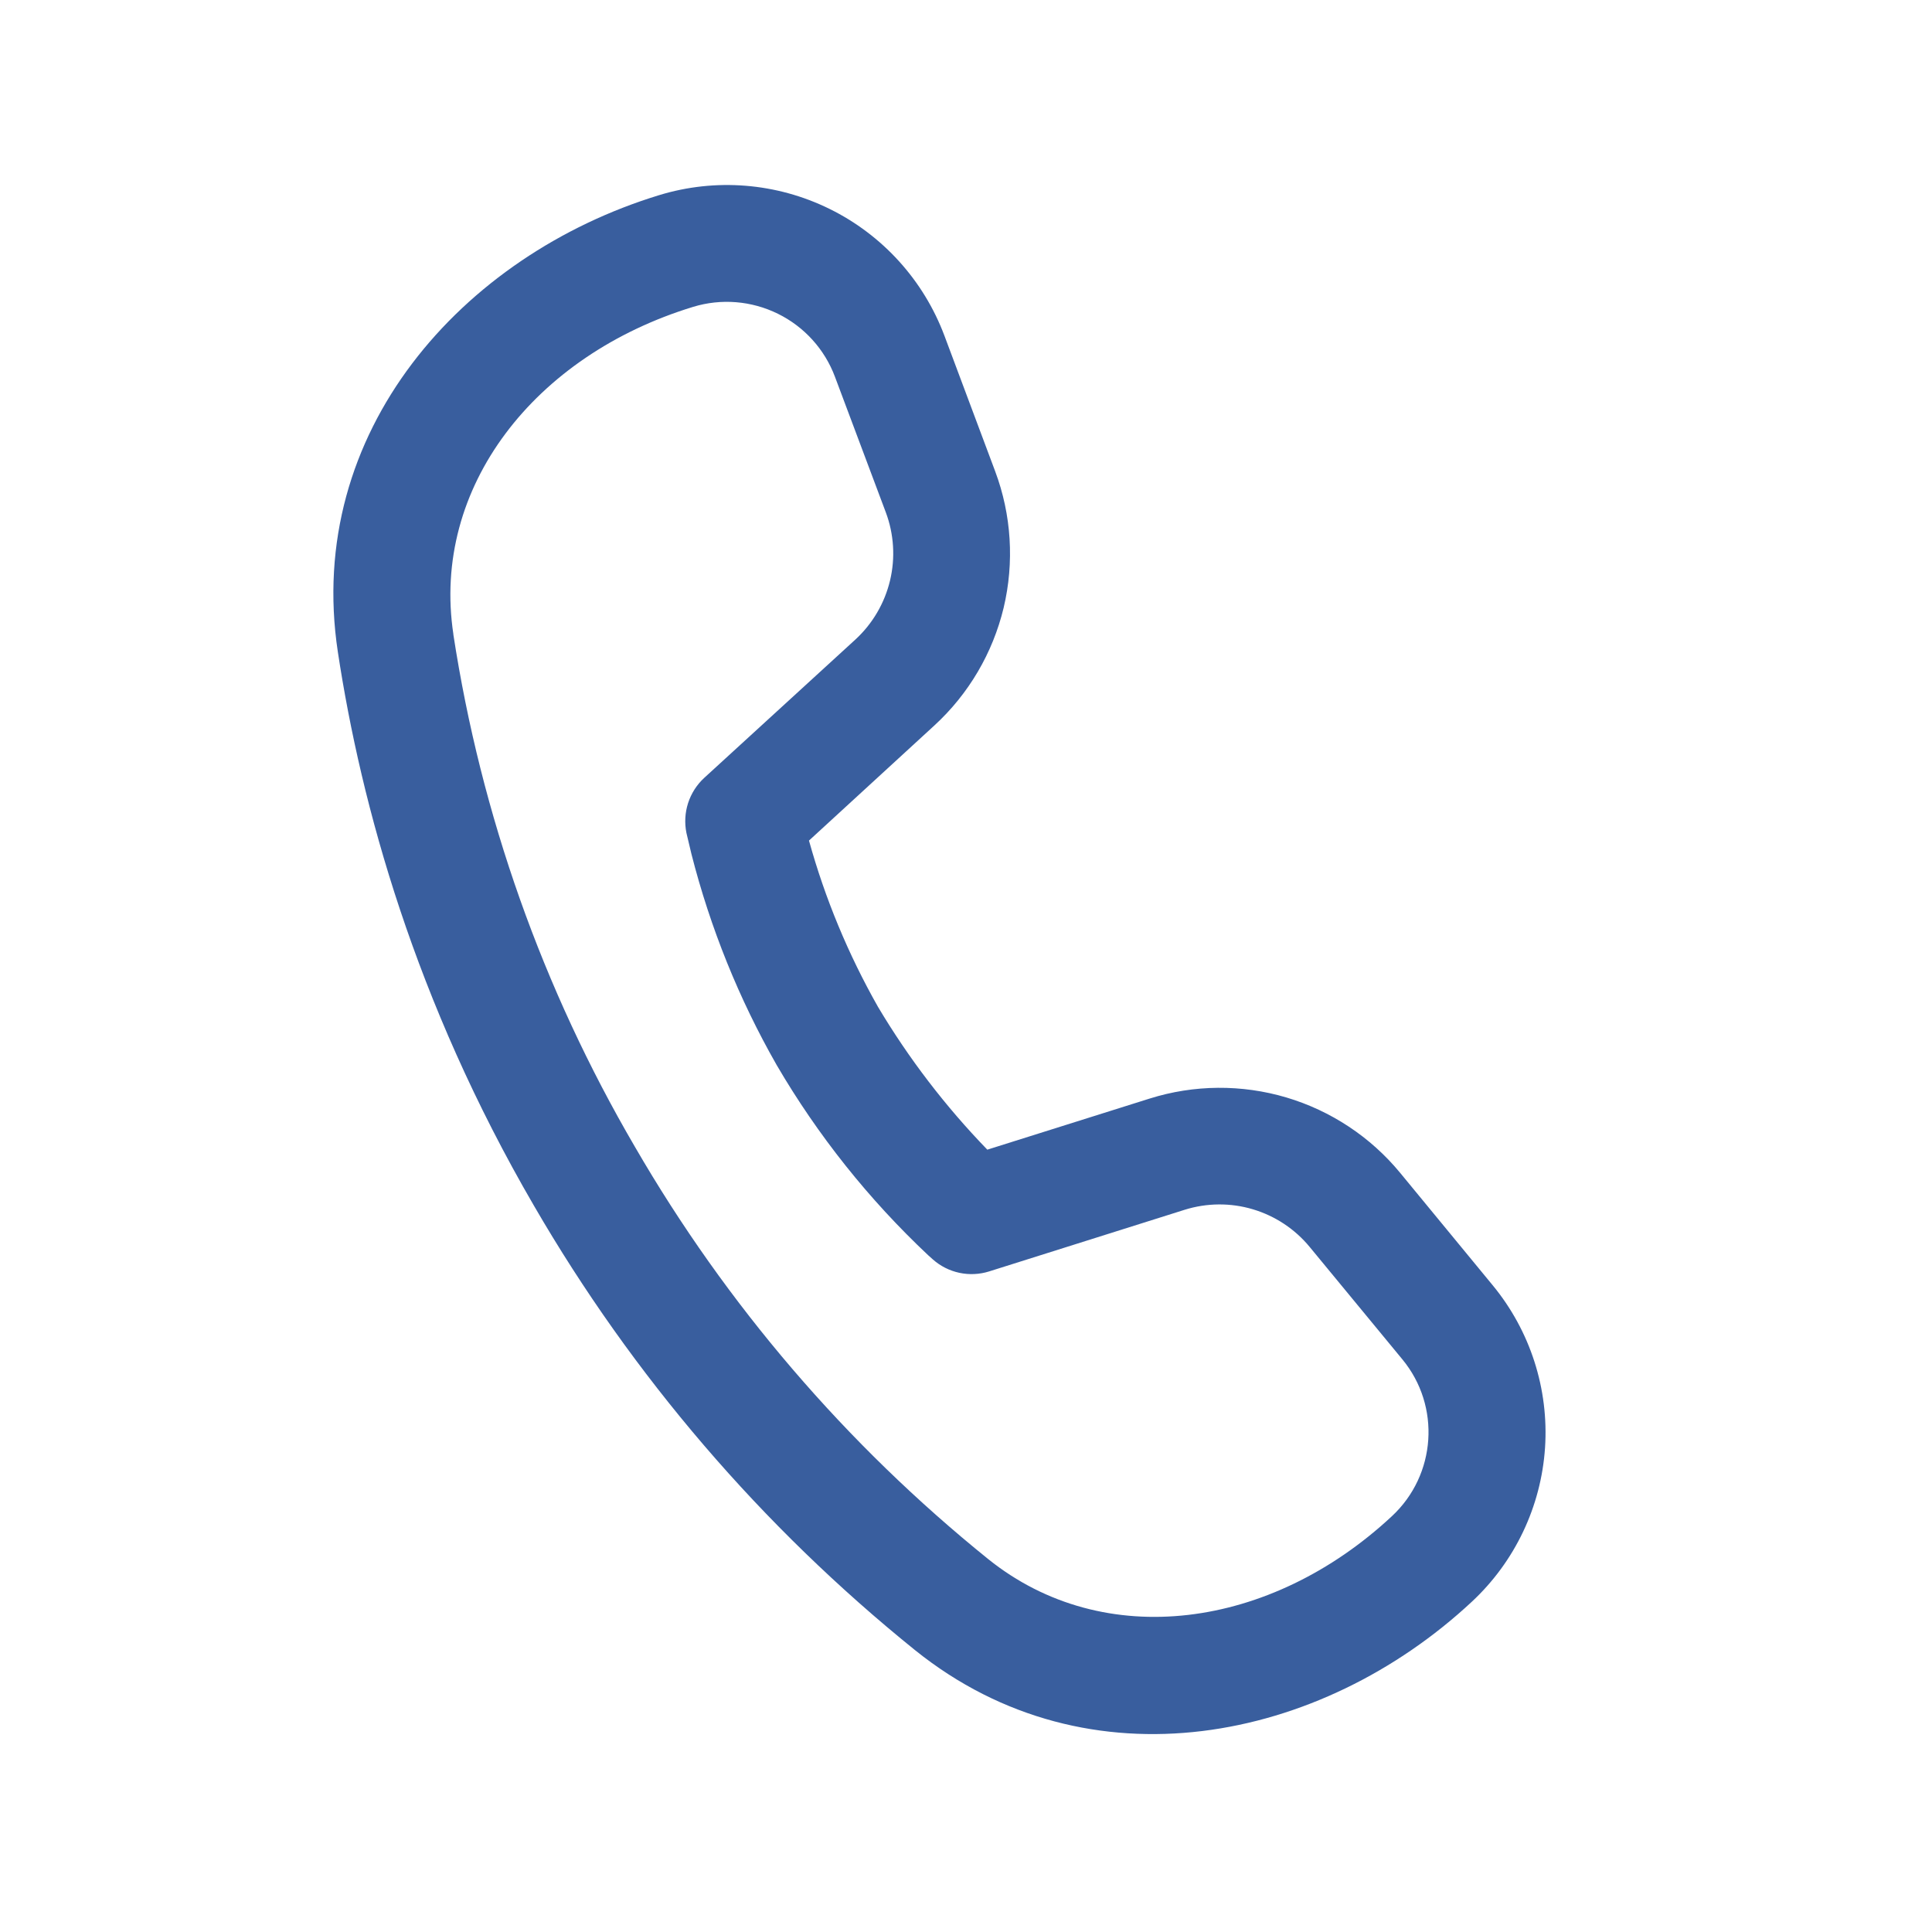 <svg width="31" height="31" viewBox="0 0 31 31" fill="none" xmlns="http://www.w3.org/2000/svg">
<path d="M7.275 10.178C6.917 7.819 8.58 5.7 11.121 4.924C11.572 4.786 12.058 4.826 12.481 5.034C12.904 5.242 13.232 5.604 13.397 6.045L14.213 8.22C14.344 8.57 14.368 8.951 14.281 9.315C14.194 9.678 14.001 10.008 13.726 10.261L11.299 12.482C11.18 12.592 11.091 12.731 11.041 12.885C10.991 13.04 10.982 13.205 11.014 13.364L11.037 13.461L11.095 13.705C11.397 14.889 11.856 16.027 12.462 17.089C13.121 18.217 13.94 19.245 14.892 20.14L14.967 20.207C15.088 20.315 15.235 20.389 15.393 20.423C15.552 20.457 15.716 20.449 15.87 20.401L19.007 19.412C19.364 19.3 19.746 19.297 20.104 19.404C20.462 19.511 20.78 19.722 21.017 20.011L22.502 21.812C23.121 22.562 23.046 23.665 22.335 24.327C20.391 26.14 17.717 26.511 15.857 25.017C13.577 23.178 11.655 20.935 10.187 18.4C8.707 15.867 7.719 13.078 7.274 10.178H7.275ZM12.981 13.487L14.991 11.642C15.542 11.137 15.929 10.479 16.104 9.752C16.277 9.025 16.23 8.262 15.968 7.562L15.154 5.387C14.821 4.499 14.162 3.771 13.311 3.352C12.46 2.933 11.481 2.854 10.574 3.132C7.418 4.097 4.885 6.927 5.421 10.461C5.796 12.929 6.66 16.067 8.567 19.345C10.151 22.078 12.225 24.496 14.684 26.479C17.474 28.72 21.197 27.955 23.616 25.701C24.308 25.057 24.728 24.172 24.791 23.229C24.853 22.285 24.553 21.354 23.952 20.624L22.467 18.82C21.992 18.243 21.355 17.822 20.639 17.609C19.923 17.397 19.159 17.403 18.447 17.627L15.842 18.447C15.17 17.753 14.581 16.984 14.087 16.154C13.611 15.314 13.239 14.419 12.981 13.489V13.487Z" fill="#395E9E"/>
</svg>
